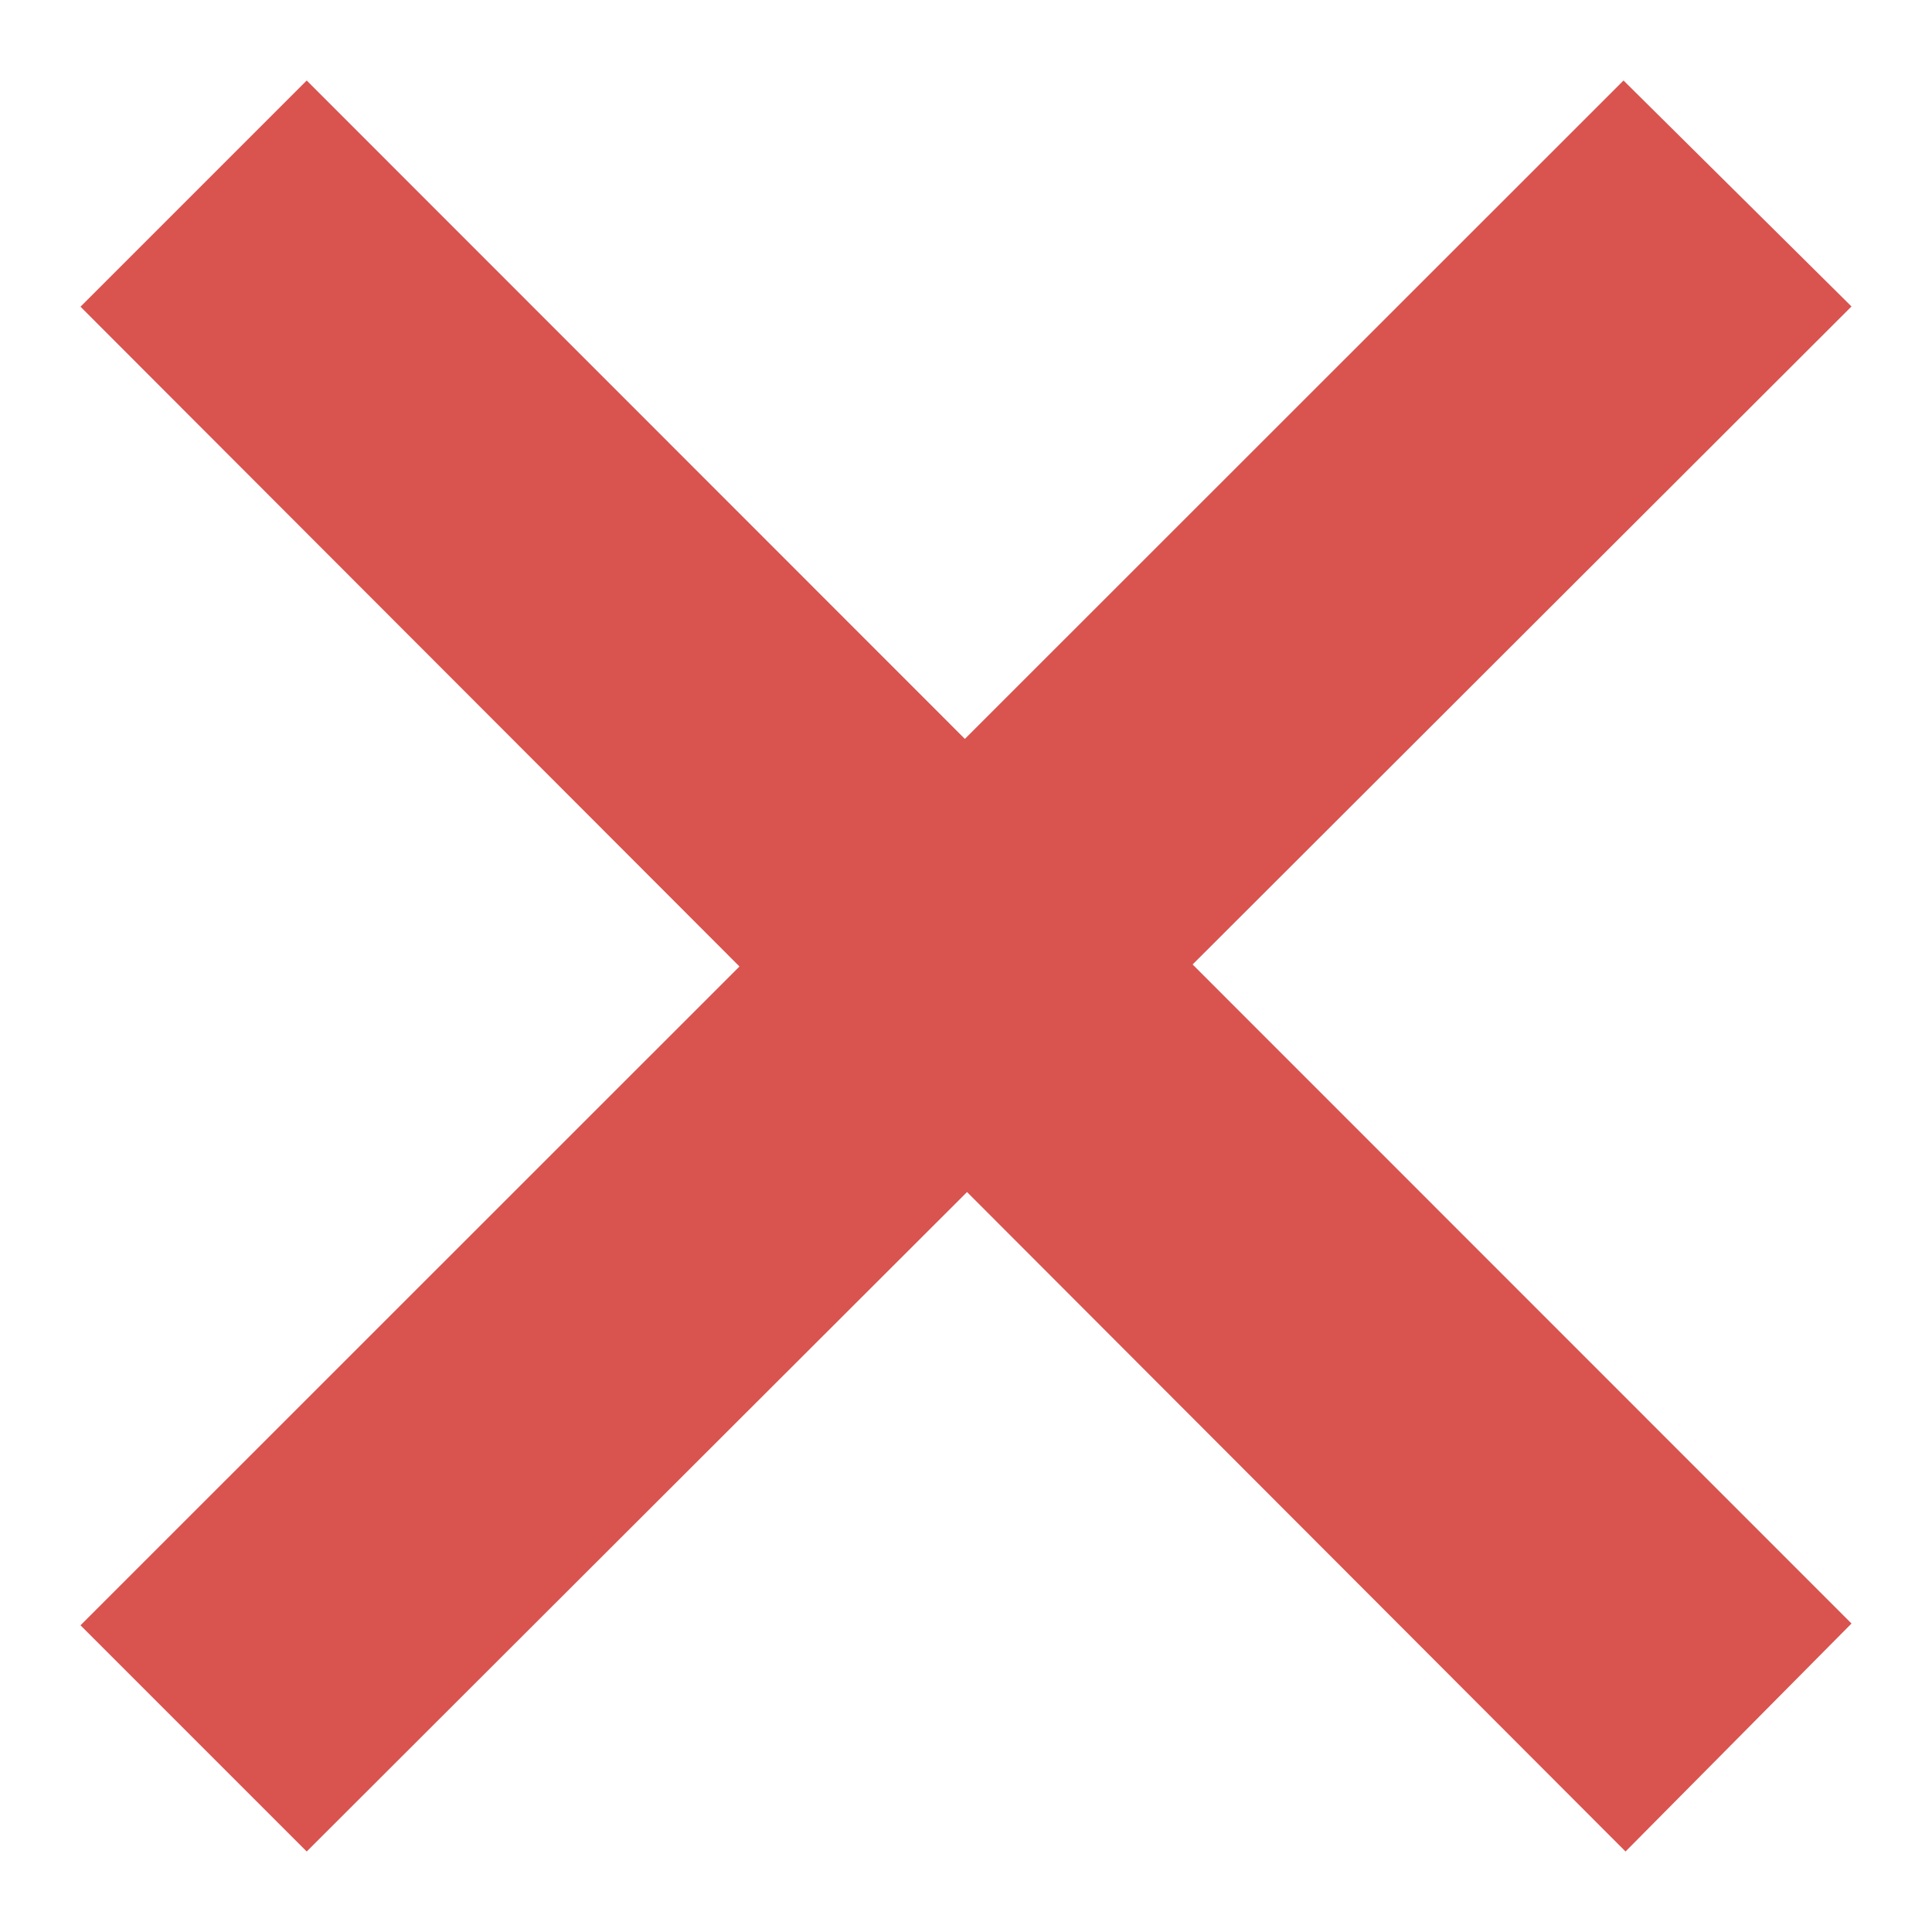 <svg xmlns="http://www.w3.org/2000/svg" width="24" height="24" viewBox="0 0 24 24" fill="#d9534f">
  <path d="M23 20.168l-8.185-8.187 8.185-8.174-2.832-2.807-8.182 8.179-8.176-8.179-2.81 2.81 8.186 8.196-8.186 8.184 2.81 2.81 8.203-8.192 8.18 8.192z"/>
</svg>